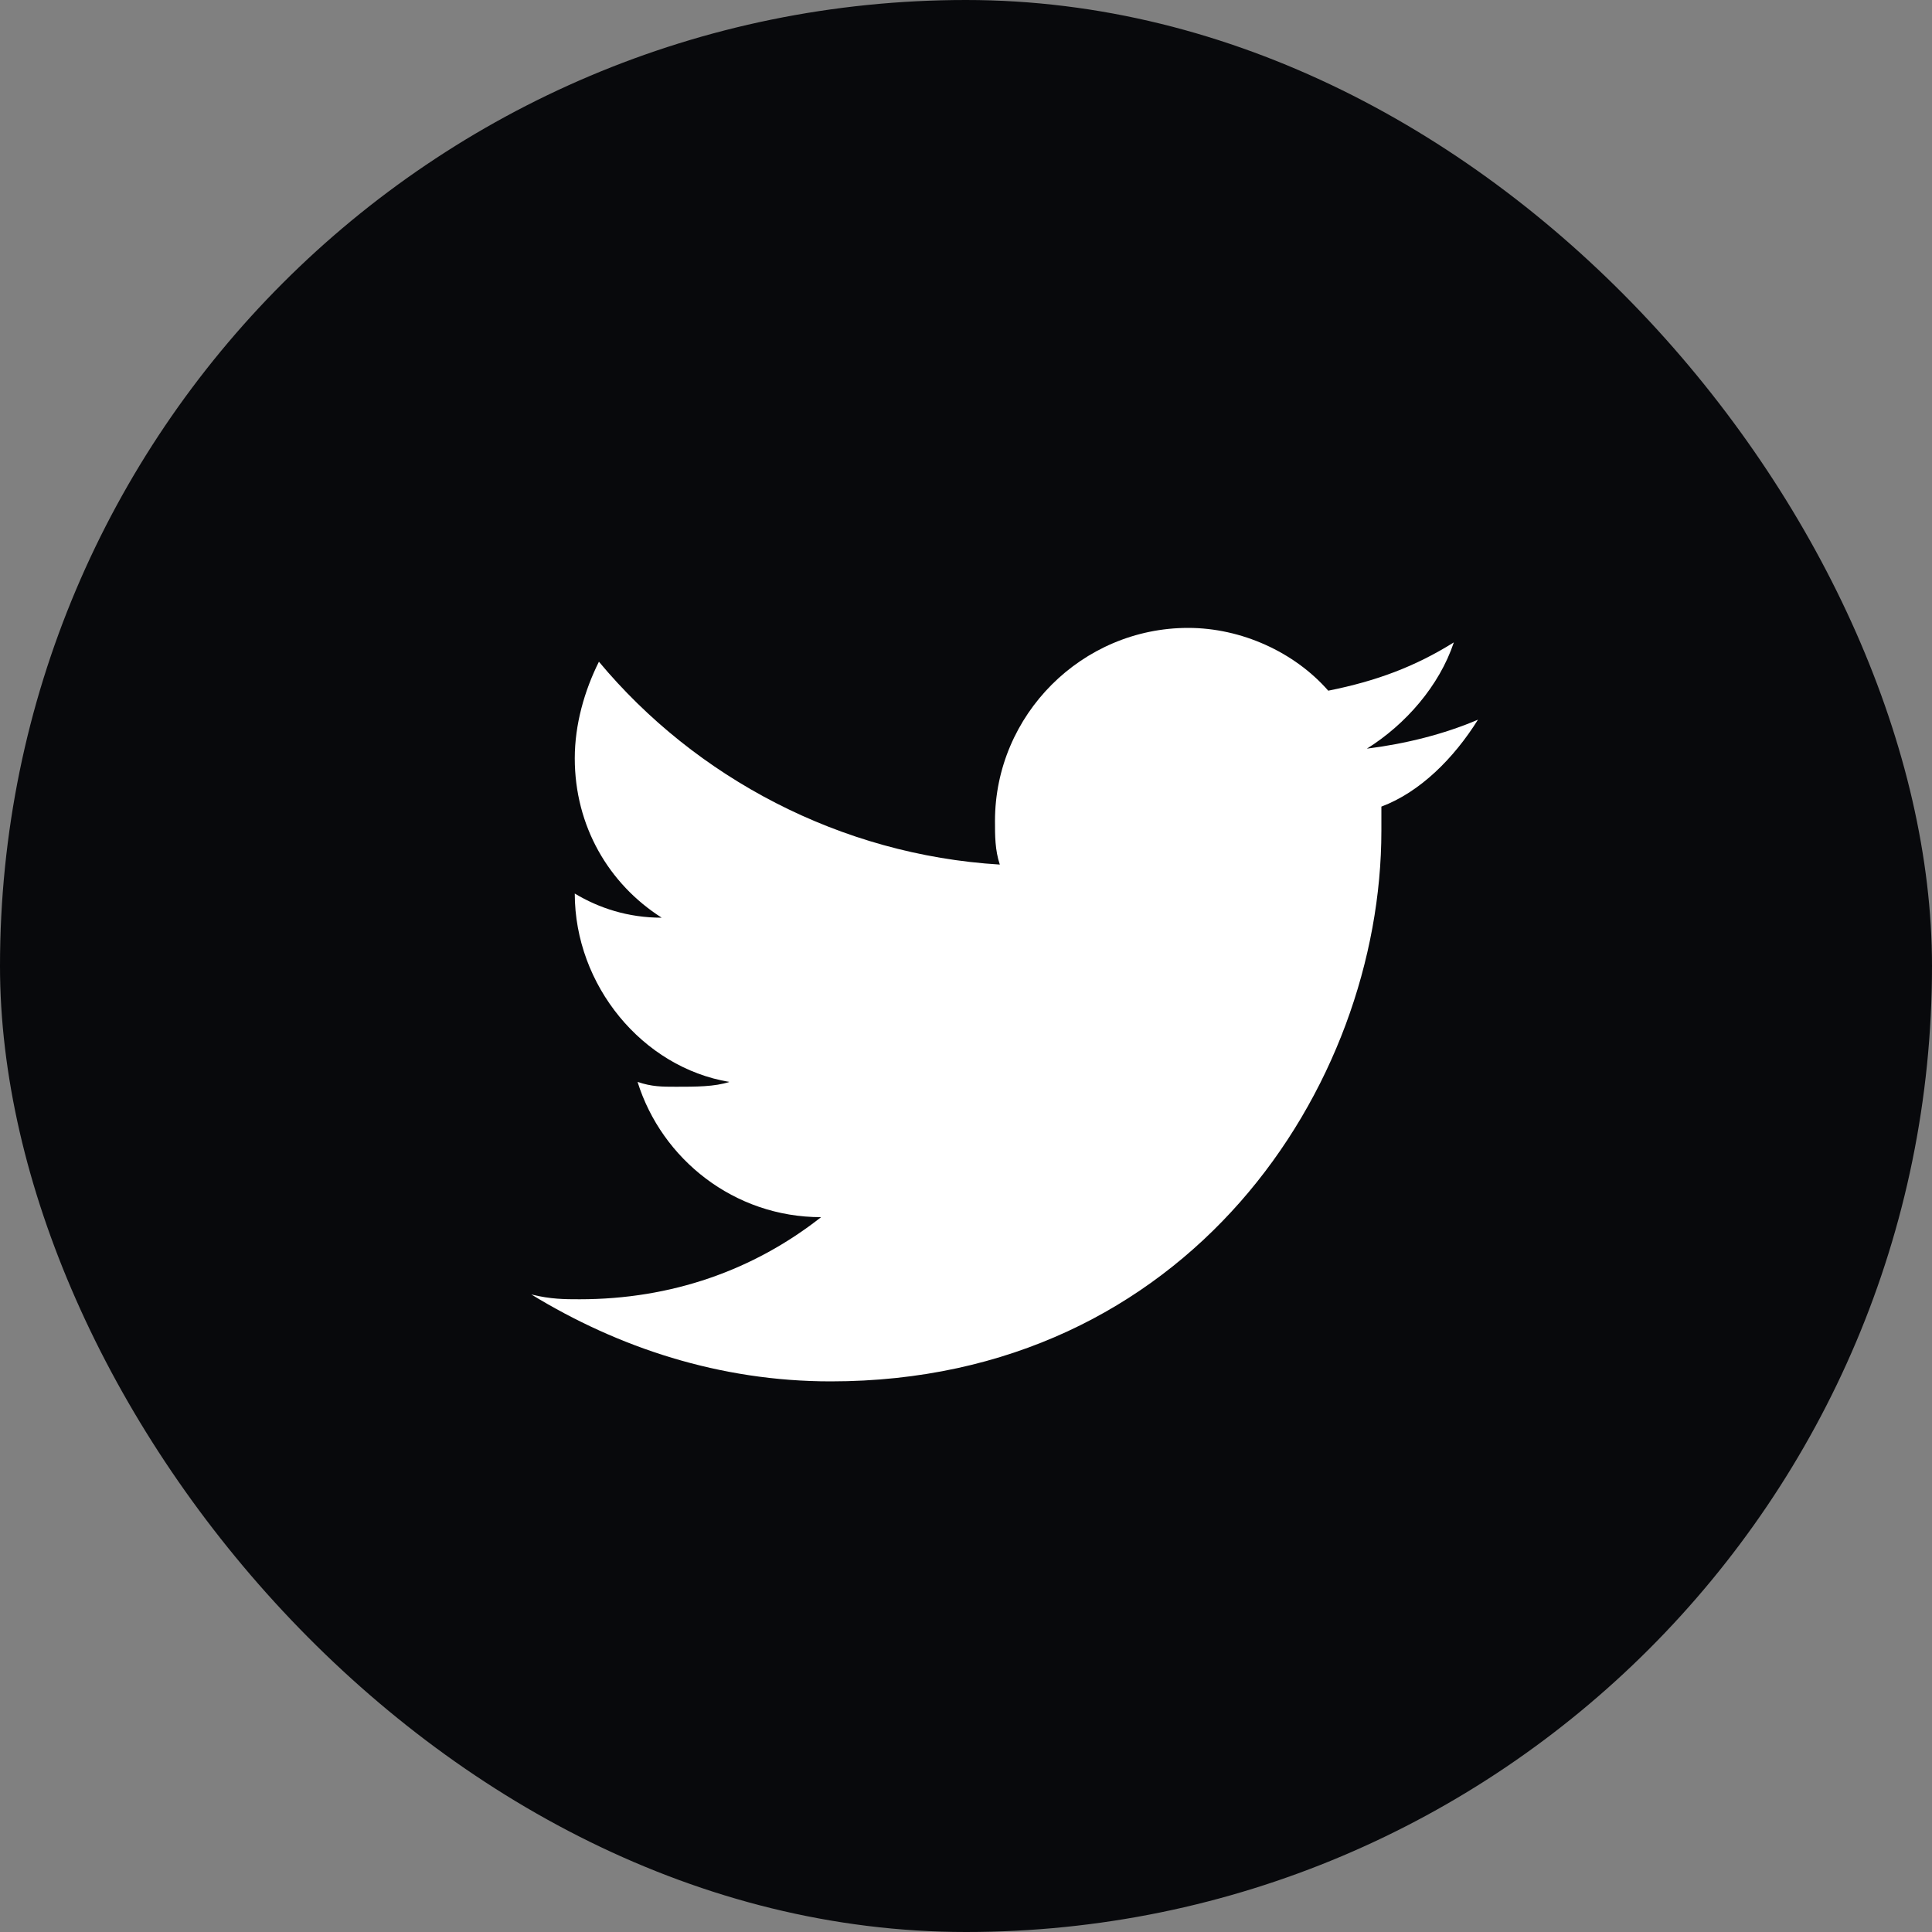 <svg width="28" height="28" viewBox="0 0 28 28" fill="none" xmlns="http://www.w3.org/2000/svg">
<rect x="0" y="0" width="28" height="28" fill="#808080" stroke="none"/>
<rect width="28" height="28" rx="14" fill="#08090C"/>
<path d="M21.42 10.43C20.93 10.64 20.37 10.78 19.81 10.85C20.37 10.5 20.86 9.94 21.07 9.31C20.51 9.66 19.95 9.87 19.25 10.01C18.76 9.45 17.99 9.1 17.22 9.1C15.68 9.1 14.42 10.36 14.42 11.9C14.42 12.11 14.42 12.32 14.49 12.53C12.18 12.39 10.08 11.27 8.68 9.59C8.47 10.01 8.33 10.5 8.33 10.99C8.33 11.97 8.82 12.81 9.59 13.3C9.1 13.3 8.68 13.16 8.33 12.95C8.33 14.28 9.31 15.47 10.57 15.68C10.36 15.75 10.08 15.75 9.8 15.75C9.59 15.75 9.45 15.75 9.24 15.68C9.59 16.8 10.64 17.64 11.9 17.64C10.92 18.41 9.73 18.83 8.4 18.83C8.19 18.83 7.98 18.83 7.7 18.76C8.96 19.53 10.43 20.02 12.04 20.02C17.22 20.02 20.02 15.75 20.02 12.04V11.69C20.58 11.48 21.07 10.99 21.42 10.43Z" fill="white"/>
</svg>
